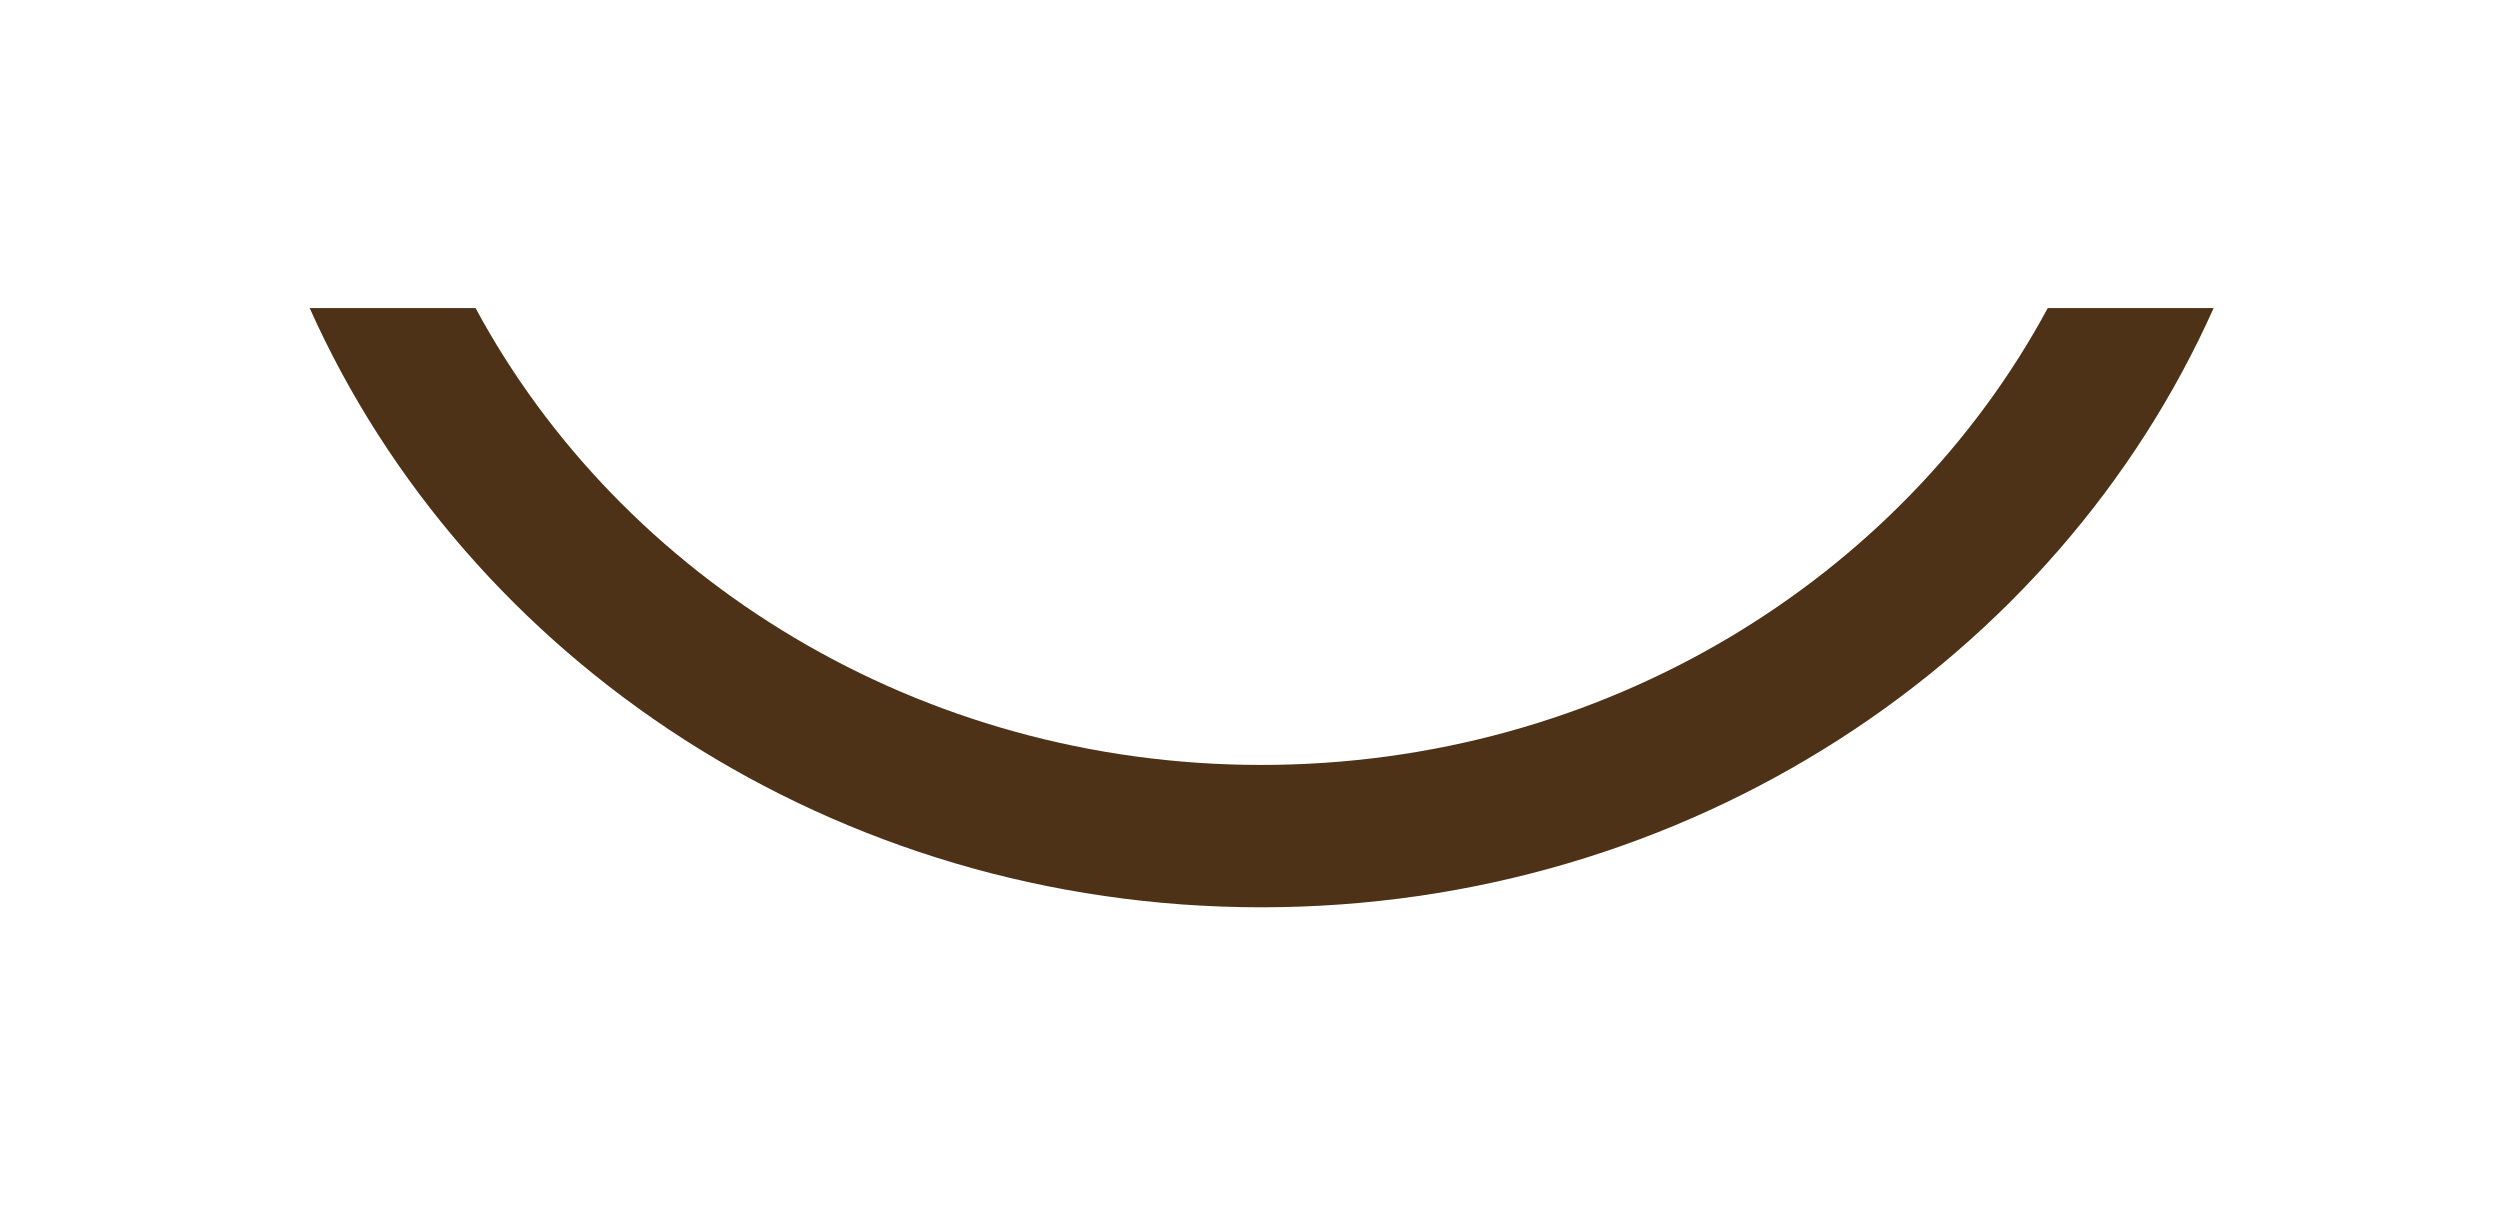 <svg width="37" height="18" viewBox="0 0 37 18" fill="none" xmlns="http://www.w3.org/2000/svg">
<g filter="url(#filter0_d_1_83)">
<path d="M32.762 0.559C30.436 5.765 24.997 9.428 18.666 9.428C12.348 9.428 6.909 5.765 4.583 0.559H7.038C9.196 4.564 13.601 7.321 18.666 7.321C23.744 7.321 28.149 4.564 30.307 0.559H32.762Z" fill="#4D3217"/>
</g>
<defs>
<filter id="filter0_d_1_83" x="0.583" y="0.559" width="36.178" height="16.869" filterUnits="userSpaceOnUse" color-interpolation-filters="sRGB">
<feFlood flood-opacity="0" result="BackgroundImageFix"/>
<feColorMatrix in="SourceAlpha" type="matrix" values="0 0 0 0 0 0 0 0 0 0 0 0 0 0 0 0 0 0 127 0" result="hardAlpha"/>
<feOffset dy="4"/>
<feGaussianBlur stdDeviation="2"/>
<feComposite in2="hardAlpha" operator="out"/>
<feColorMatrix type="matrix" values="0 0 0 0 0 0 0 0 0 0 0 0 0 0 0 0 0 0 0.25 0"/>
<feBlend mode="normal" in2="BackgroundImageFix" result="effect1_dropShadow_1_83"/>
<feBlend mode="normal" in="SourceGraphic" in2="effect1_dropShadow_1_83" result="shape"/>
</filter>
</defs>
</svg>
